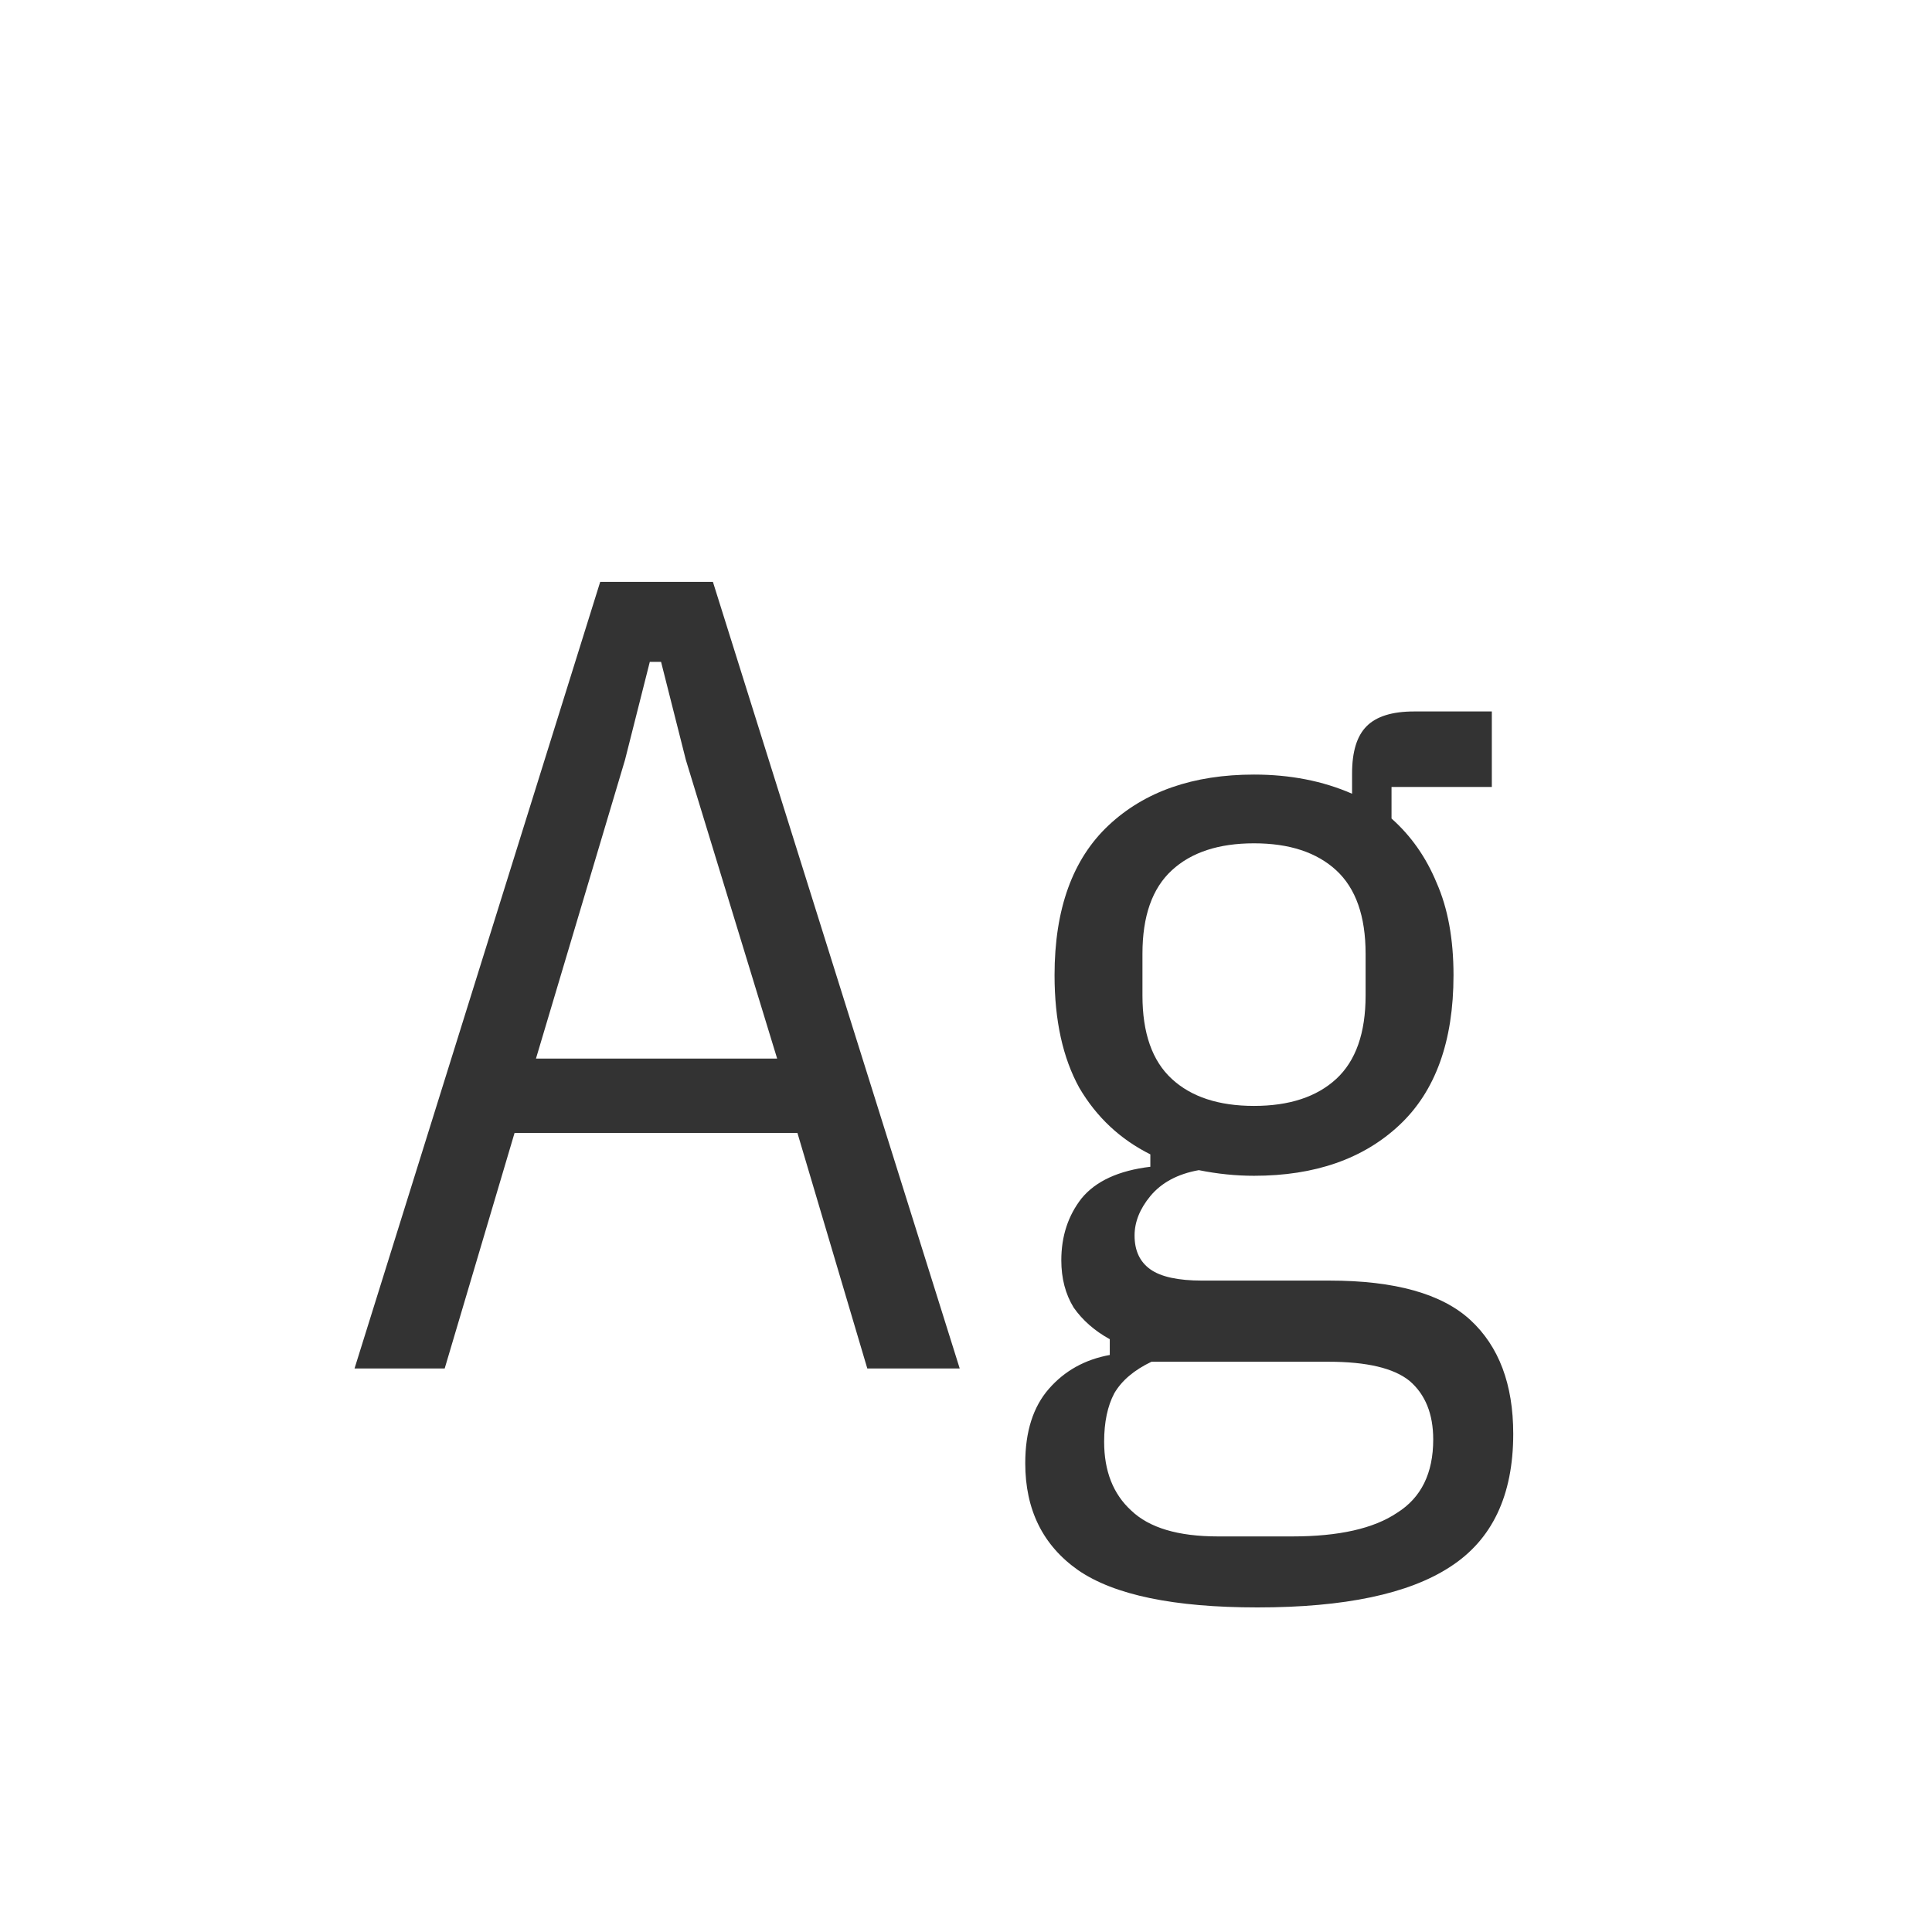<svg width="24" height="24" viewBox="0 0 24 24" fill="none" xmlns="http://www.w3.org/2000/svg">
<path d="M10.774 17L9.906 14.074H6.392L5.524 17H4.404L7.456 7.228H8.856L11.922 17H10.774ZM8.52 9.44L8.212 8.222H8.072L7.764 9.44L6.658 13.15H9.654L8.52 9.44ZM18.798 17.812C18.798 18.577 18.536 19.128 18.014 19.464C17.5 19.8 16.702 19.968 15.62 19.968C14.584 19.968 13.842 19.814 13.394 19.506C12.955 19.198 12.736 18.755 12.736 18.176C12.736 17.784 12.834 17.476 13.03 17.252C13.226 17.028 13.478 16.888 13.786 16.832V16.636C13.599 16.533 13.45 16.403 13.338 16.244C13.235 16.076 13.184 15.88 13.184 15.656C13.184 15.357 13.268 15.101 13.436 14.886C13.613 14.671 13.898 14.541 14.29 14.494V14.34C13.916 14.153 13.622 13.878 13.408 13.514C13.202 13.141 13.1 12.674 13.1 12.114C13.1 11.293 13.324 10.672 13.772 10.252C14.22 9.832 14.822 9.622 15.578 9.622C16.026 9.622 16.432 9.701 16.796 9.86V9.608C16.796 9.337 16.856 9.141 16.978 9.02C17.099 8.899 17.295 8.838 17.566 8.838H18.532V9.776H17.286V10.168C17.528 10.383 17.715 10.649 17.846 10.966C17.986 11.283 18.056 11.666 18.056 12.114C18.056 12.935 17.832 13.556 17.384 13.976C16.936 14.396 16.334 14.606 15.578 14.606C15.354 14.606 15.125 14.583 14.892 14.536C14.63 14.583 14.43 14.69 14.29 14.858C14.159 15.017 14.094 15.18 14.094 15.348C14.094 15.535 14.159 15.675 14.29 15.768C14.42 15.861 14.635 15.908 14.934 15.908H16.516C17.328 15.908 17.911 16.071 18.266 16.398C18.62 16.725 18.798 17.196 18.798 17.812ZM17.804 17.882C17.804 17.565 17.706 17.322 17.51 17.154C17.314 16.995 16.978 16.916 16.502 16.916H14.304C14.089 17.019 13.935 17.149 13.842 17.308C13.758 17.467 13.716 17.667 13.716 17.91C13.716 18.274 13.828 18.559 14.052 18.764C14.276 18.979 14.635 19.086 15.13 19.086H16.054C16.632 19.086 17.066 18.988 17.356 18.792C17.654 18.605 17.804 18.302 17.804 17.882ZM15.578 13.738C16.016 13.738 16.357 13.626 16.6 13.402C16.842 13.178 16.964 12.833 16.964 12.366V11.848C16.964 11.381 16.842 11.036 16.6 10.812C16.357 10.588 16.016 10.476 15.578 10.476C15.139 10.476 14.798 10.588 14.556 10.812C14.313 11.036 14.192 11.381 14.192 11.848V12.366C14.192 12.833 14.313 13.178 14.556 13.402C14.798 13.626 15.139 13.738 15.578 13.738Z" fill="#333333"/>
</svg>
